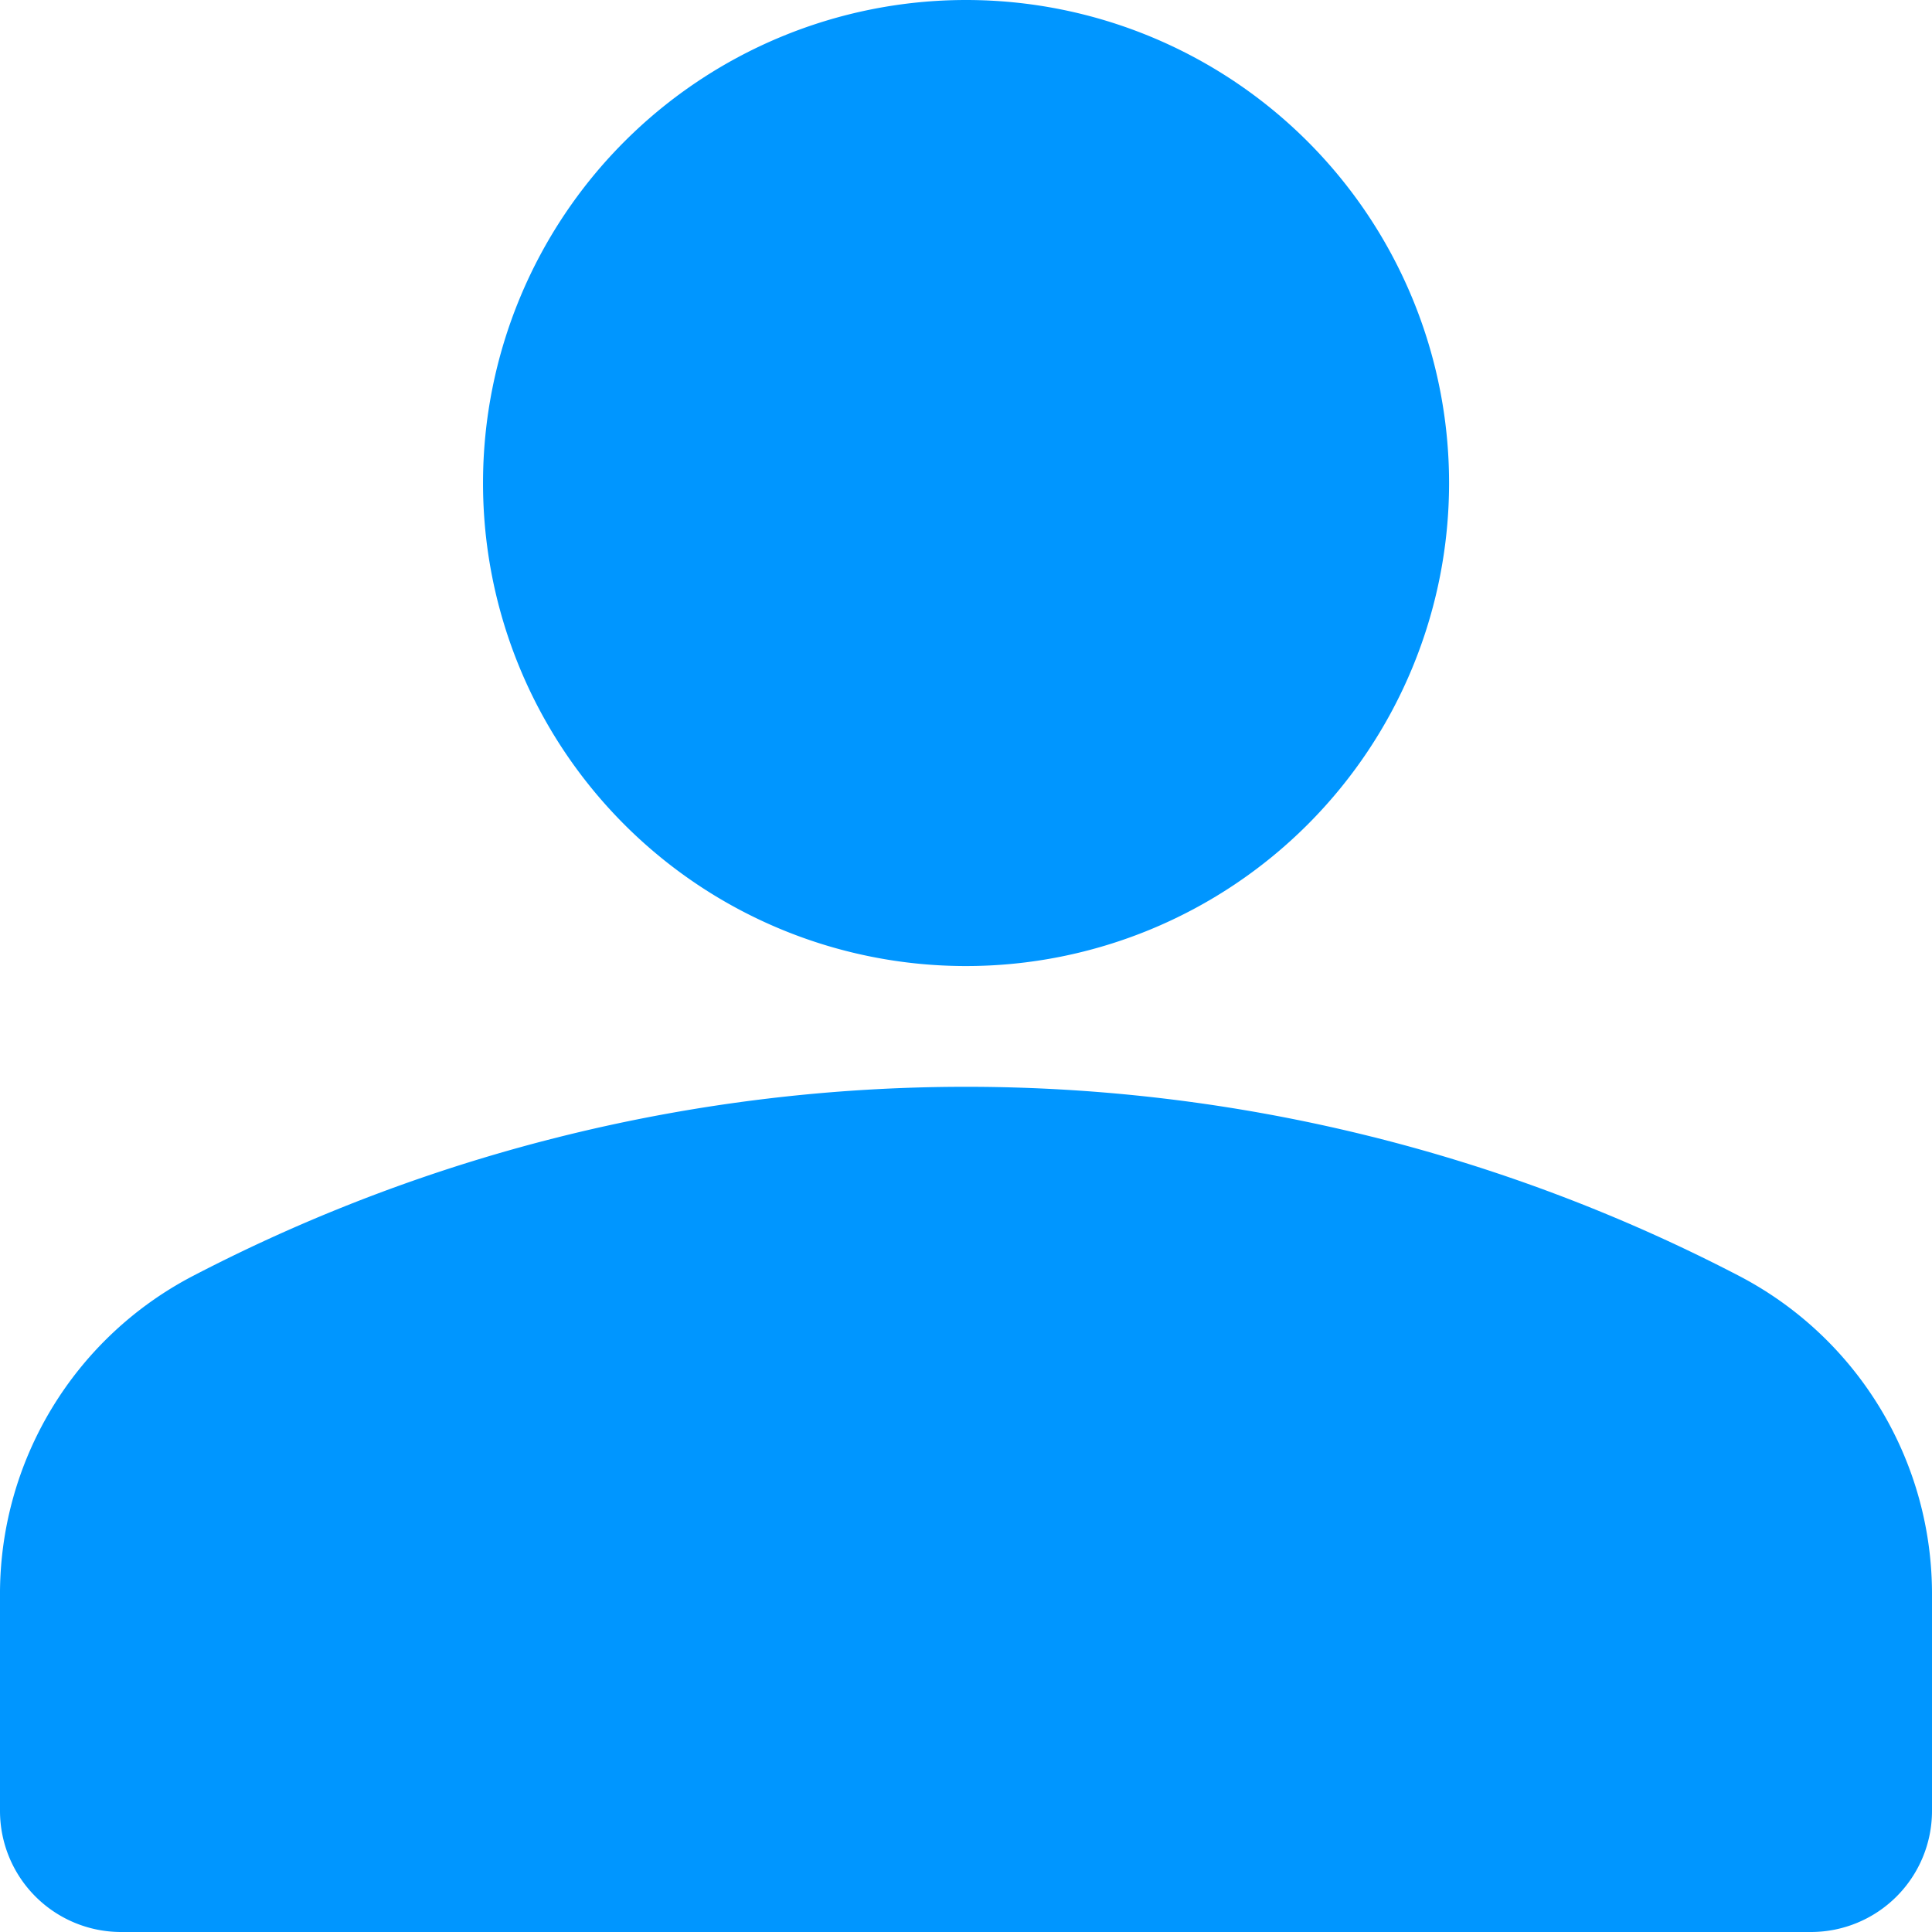<svg id="Group_92" data-name="Group 92" xmlns="http://www.w3.org/2000/svg" width="20.963" height="20.963" viewBox="0 0 20.963 20.963">
  <path id="Path_87" data-name="Path 87" d="M14.482,14.482A5.241,5.241,0,1,0,9.241,9.241,5.239,5.239,0,0,0,14.482,14.482Zm8.372,3.354a18.169,18.169,0,0,0-16.744,0A3.892,3.892,0,0,0,4,21.321v2.332a1.314,1.314,0,0,0,1.31,1.31H23.653a1.314,1.314,0,0,0,1.31-1.31V21.321A3.892,3.892,0,0,0,22.854,17.836Z" transform="translate(-4 -4)" fill="#0096ff"/>
</svg>
